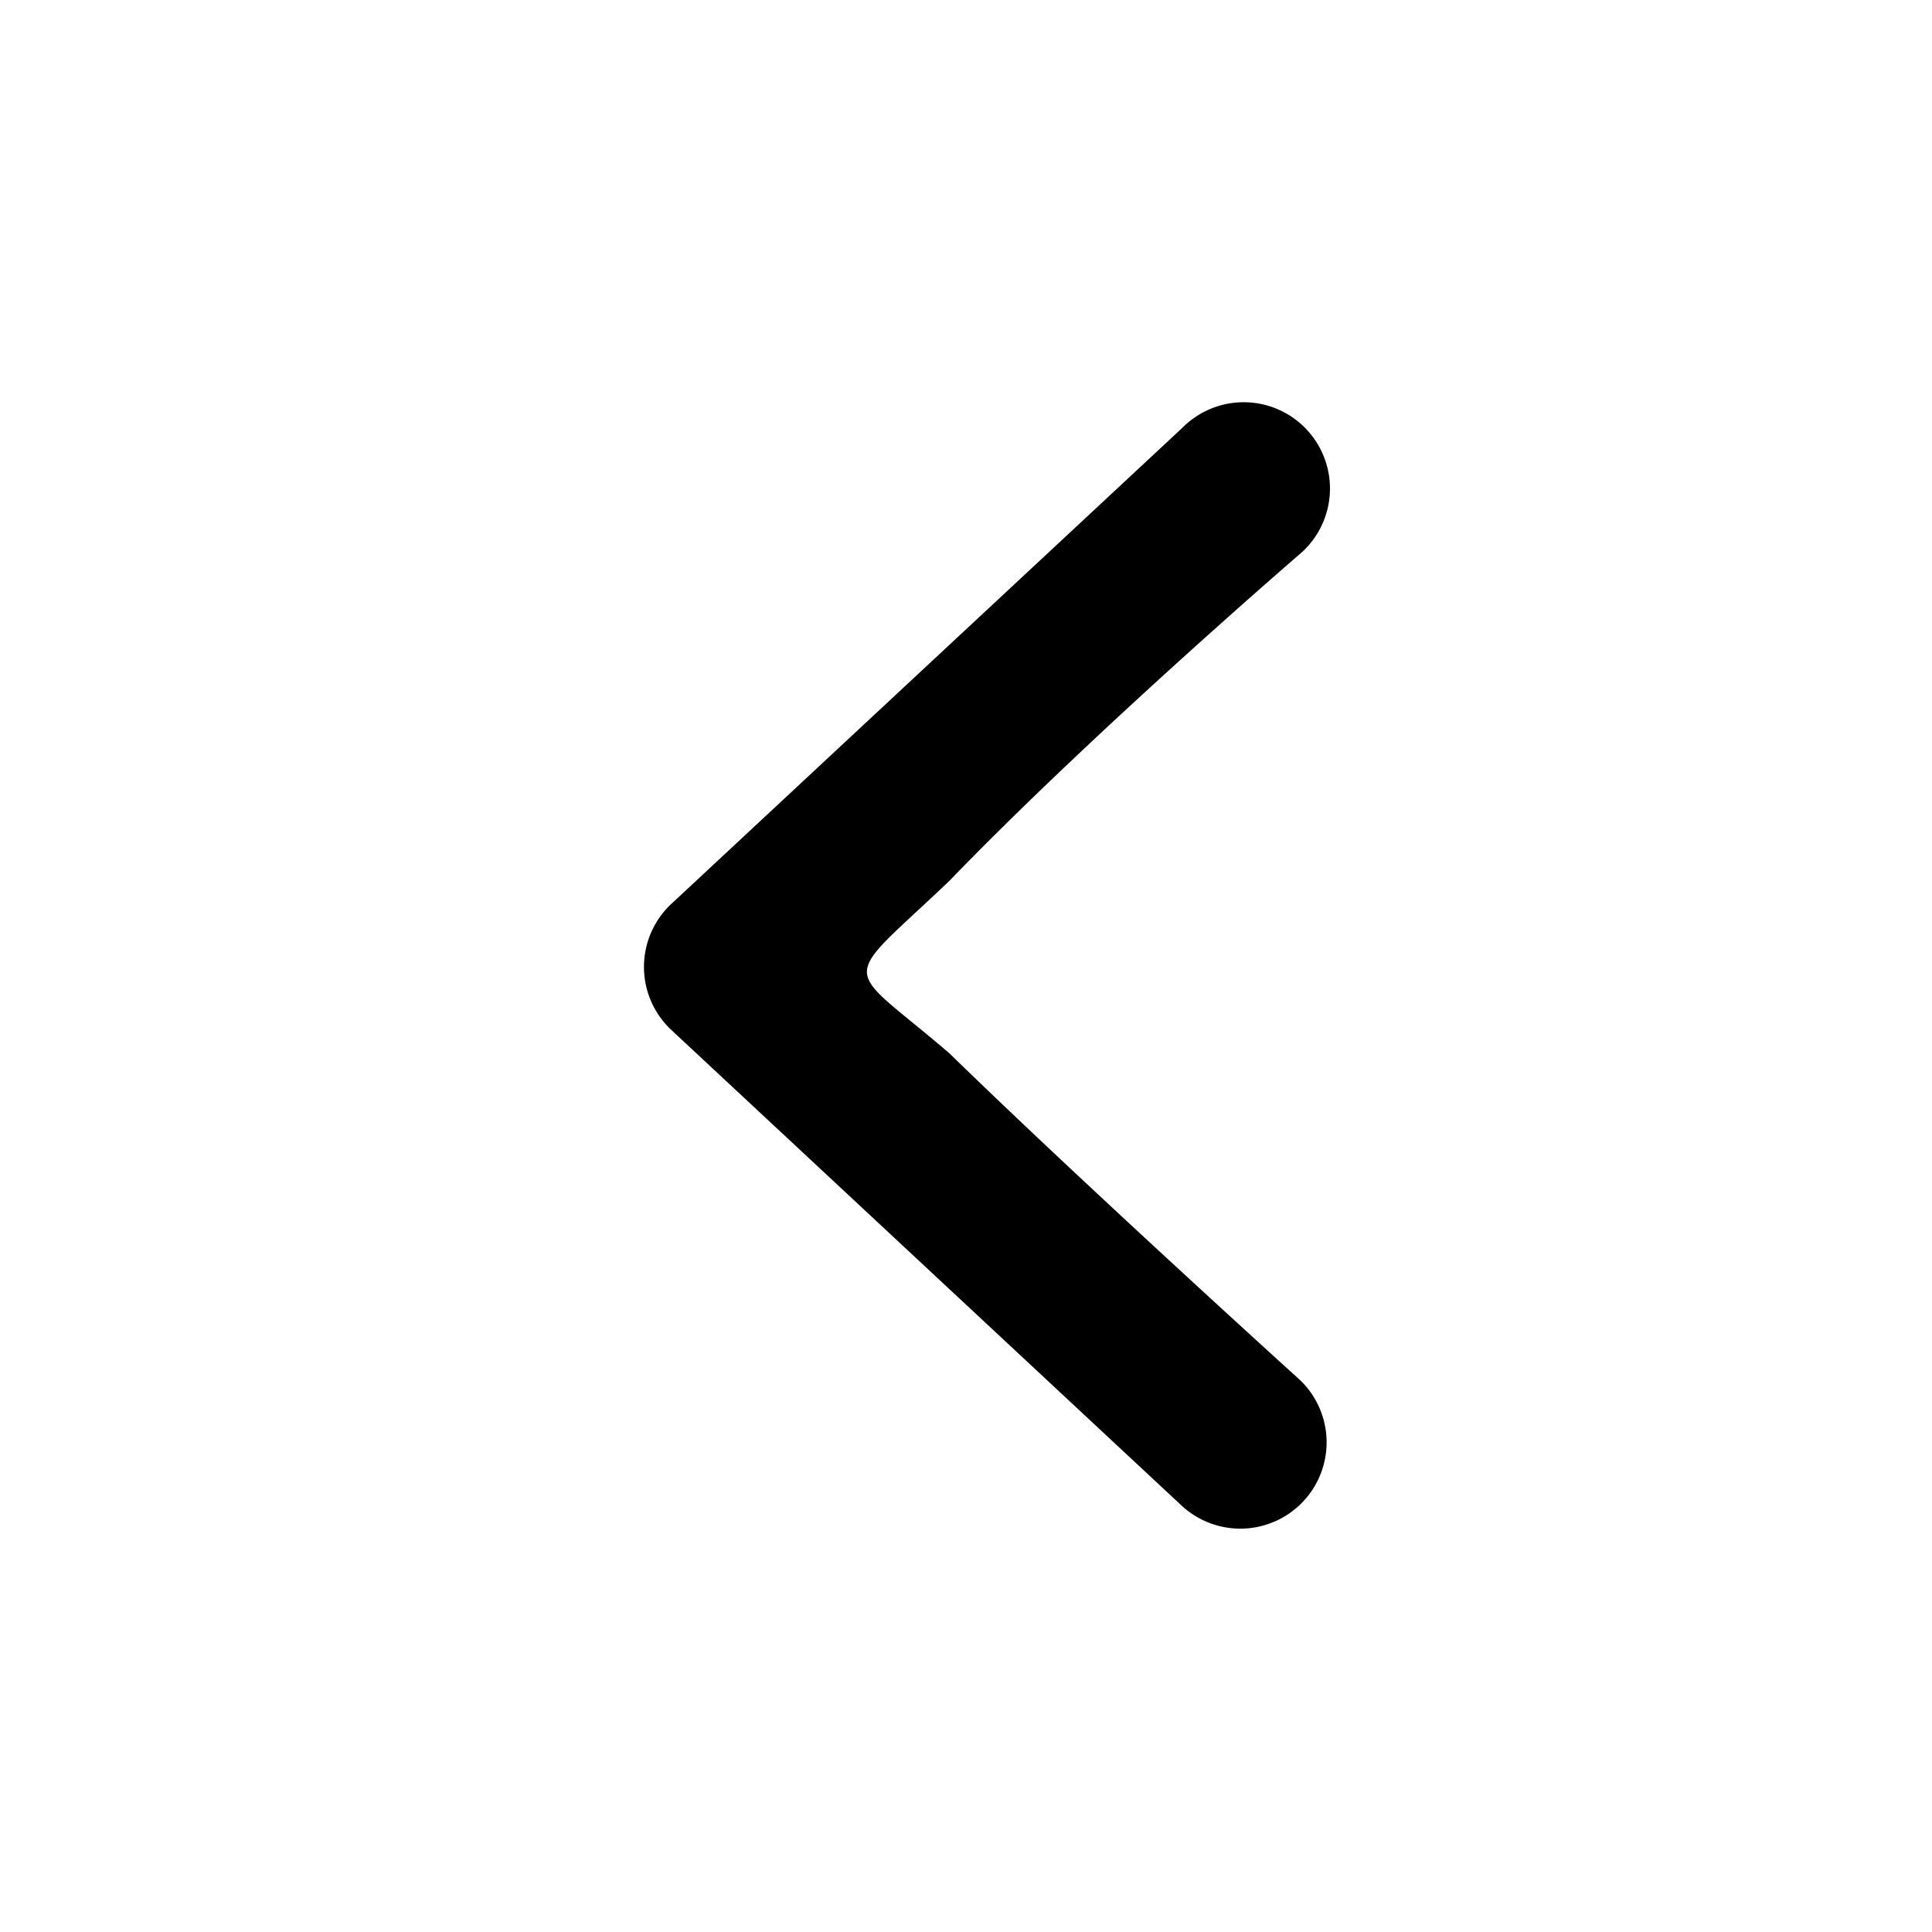 <svg xmlns="http://www.w3.org/2000/svg" width="24" height="24" viewBox="0 0 24 24">
    <defs>
        <style>
            .cls-1{fill:#fff;opacity:0}
        </style>
    </defs>
    <g id="Group_170" data-name="Group 170" transform="translate(24545.25 23305.25)">
        <path id="Path_20600" data-name="Path 20600" d="M22.763 29.764c1.777-1.842 4.356-4.062 4.356-4.062a1.072 1.072 0 1 0-1.463-1.565l-6.347 5.913a1.072 1.072 0 0 0 0 1.567l6.347 5.916a1.072 1.072 0 0 0 1.463-1.567s-2.679-2.425-4.356-4.059c-1.342-1.154-1.39-.818 0-2.143z" transform="translate(-24556.219 -23324.072)" style="fill:#000"/>
    </g>
</svg>
